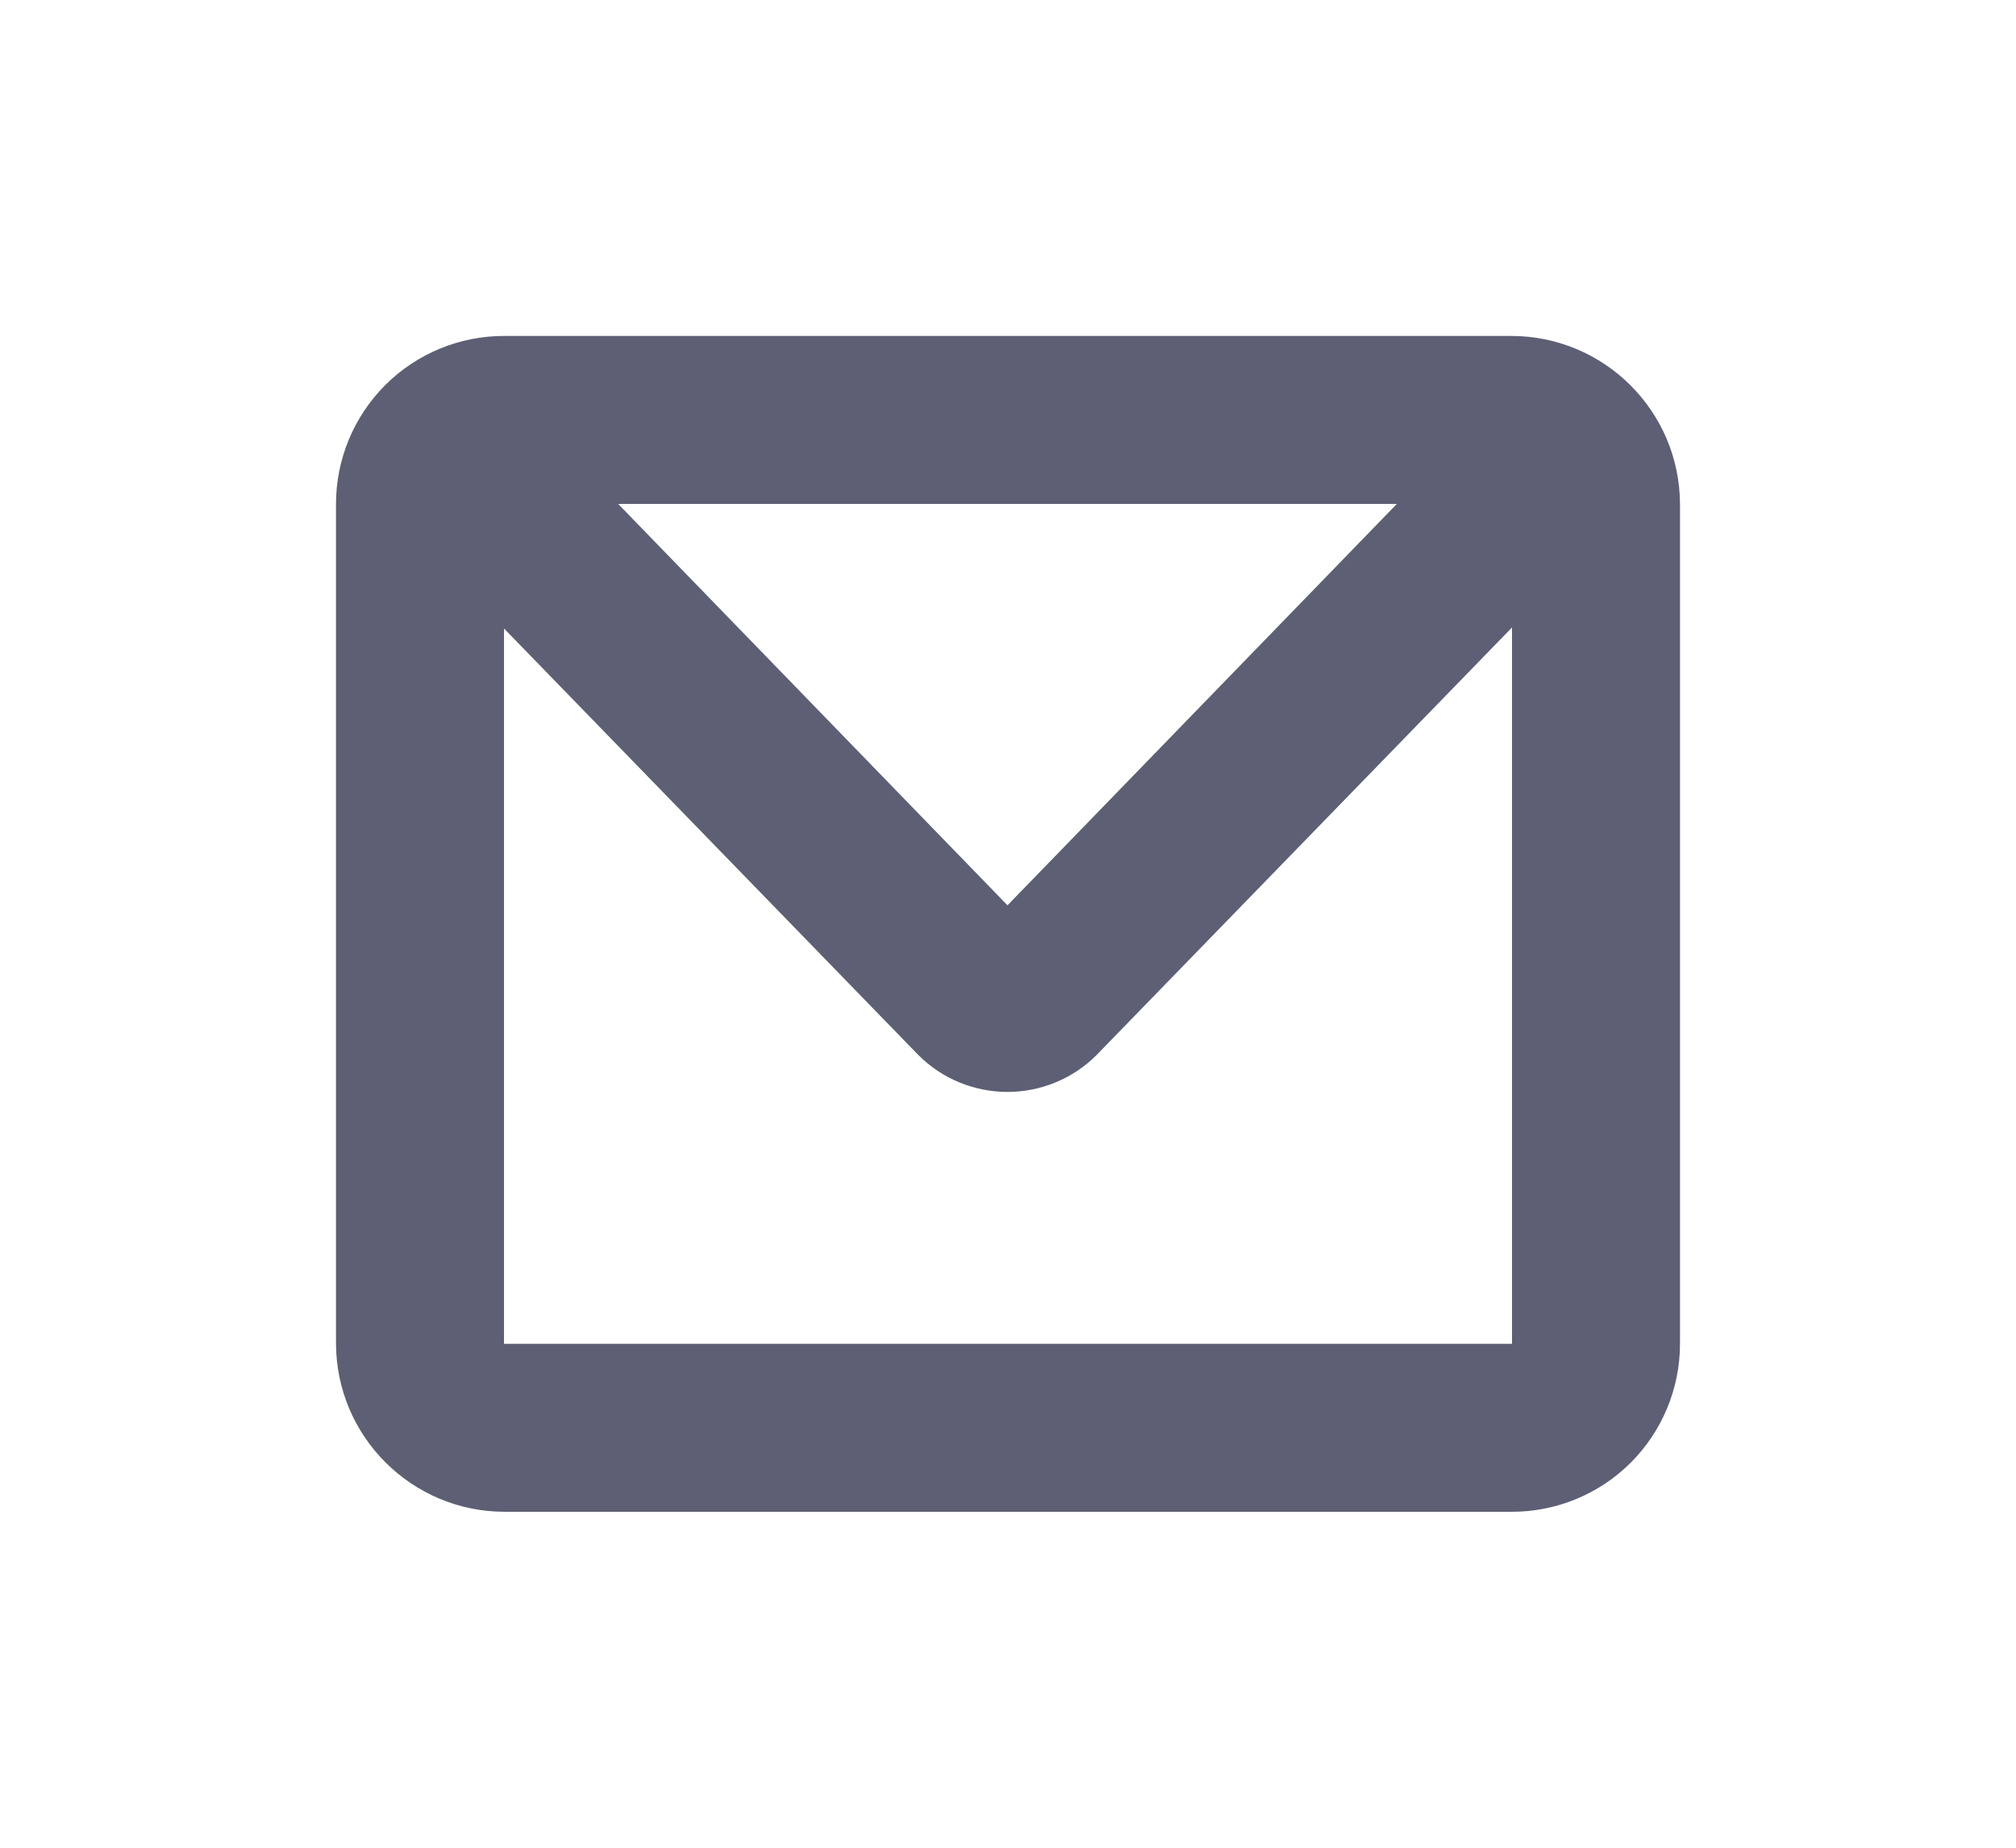 <?xml version="1.0" encoding="UTF-8"?>
<svg width="24px" height="22px" viewBox="0 0 24 22" version="1.1" xmlns="http://www.w3.org/2000/svg" xmlns:xlink="http://www.w3.org/1999/xlink">
    <!-- Generator: Sketch 52.6 (67491) - http://www.bohemiancoding.com/sketch -->
    <title>Icon</title>
    <desc>Created with Sketch.</desc>
    <defs>
        <filter x="-4.4%" y="-25.0%" width="108.9%" height="150.0%" filterUnits="objectBoundingBox" id="filter-1">
            <feOffset dx="0" dy="2" in="SourceAlpha" result="shadowOffsetOuter1"></feOffset>
            <feGaussianBlur stdDeviation="2" in="shadowOffsetOuter1" result="shadowBlurOuter1"></feGaussianBlur>
            <feColorMatrix values="0 0 0 0 0.616   0 0 0 0 0.639   0 0 0 0 0.706  0 0 0 0.17 0" type="matrix" in="shadowBlurOuter1" result="shadowMatrixOuter1"></feColorMatrix>
            <feMerge>
                <feMergeNode in="shadowMatrixOuter1"></feMergeNode>
                <feMergeNode in="SourceGraphic"></feMergeNode>
            </feMerge>
        </filter>
    </defs>
    <g id="Design-1" stroke="none" stroke-width="1" fill="none" fill-rule="evenodd">
        <g id="8-Sign-Up---Home" transform="translate(-70, -546)" fill="#5D6074">
            <g id="Login---Action" transform="translate(53, 409)">
                <g id="Email" filter="url(#filter-1)" transform="translate(0, 122)">
                    <g id="Icon" transform="translate(21, 16)">
                        <path d="M13.993,15 L2.007,15 C0.902,14.999 0.005,14.105 0,13 L0,3 C-3.25635425e-06,2.468 0.212,1.959 0.588,1.583 C0.965,1.208 1.475,0.998 2.007,1 L13.993,1 C15.098,1.001 15.995,1.895 16,3 L16,13 C16,13.532 15.788,14.041 15.412,14.417 C15.035,14.792 14.525,15.002 13.993,15 L13.993,15 L13.993,15 Z M14,13 L14,4.471 L9.055,9.561 C8.774,9.843 8.392,10.001 7.994,10.001 C7.595,10.001 7.213,9.843 6.932,9.561 L2,4.483 L2,13 L14,13 L14,13 L14,13 Z M12.629,3 L3.359,3 L7.994,7.779 L12.629,3 L12.629,3 Z" id="Mail-Icon"></path>
                    </g>
                </g>
            </g>
        </g>
    </g>
</svg>
